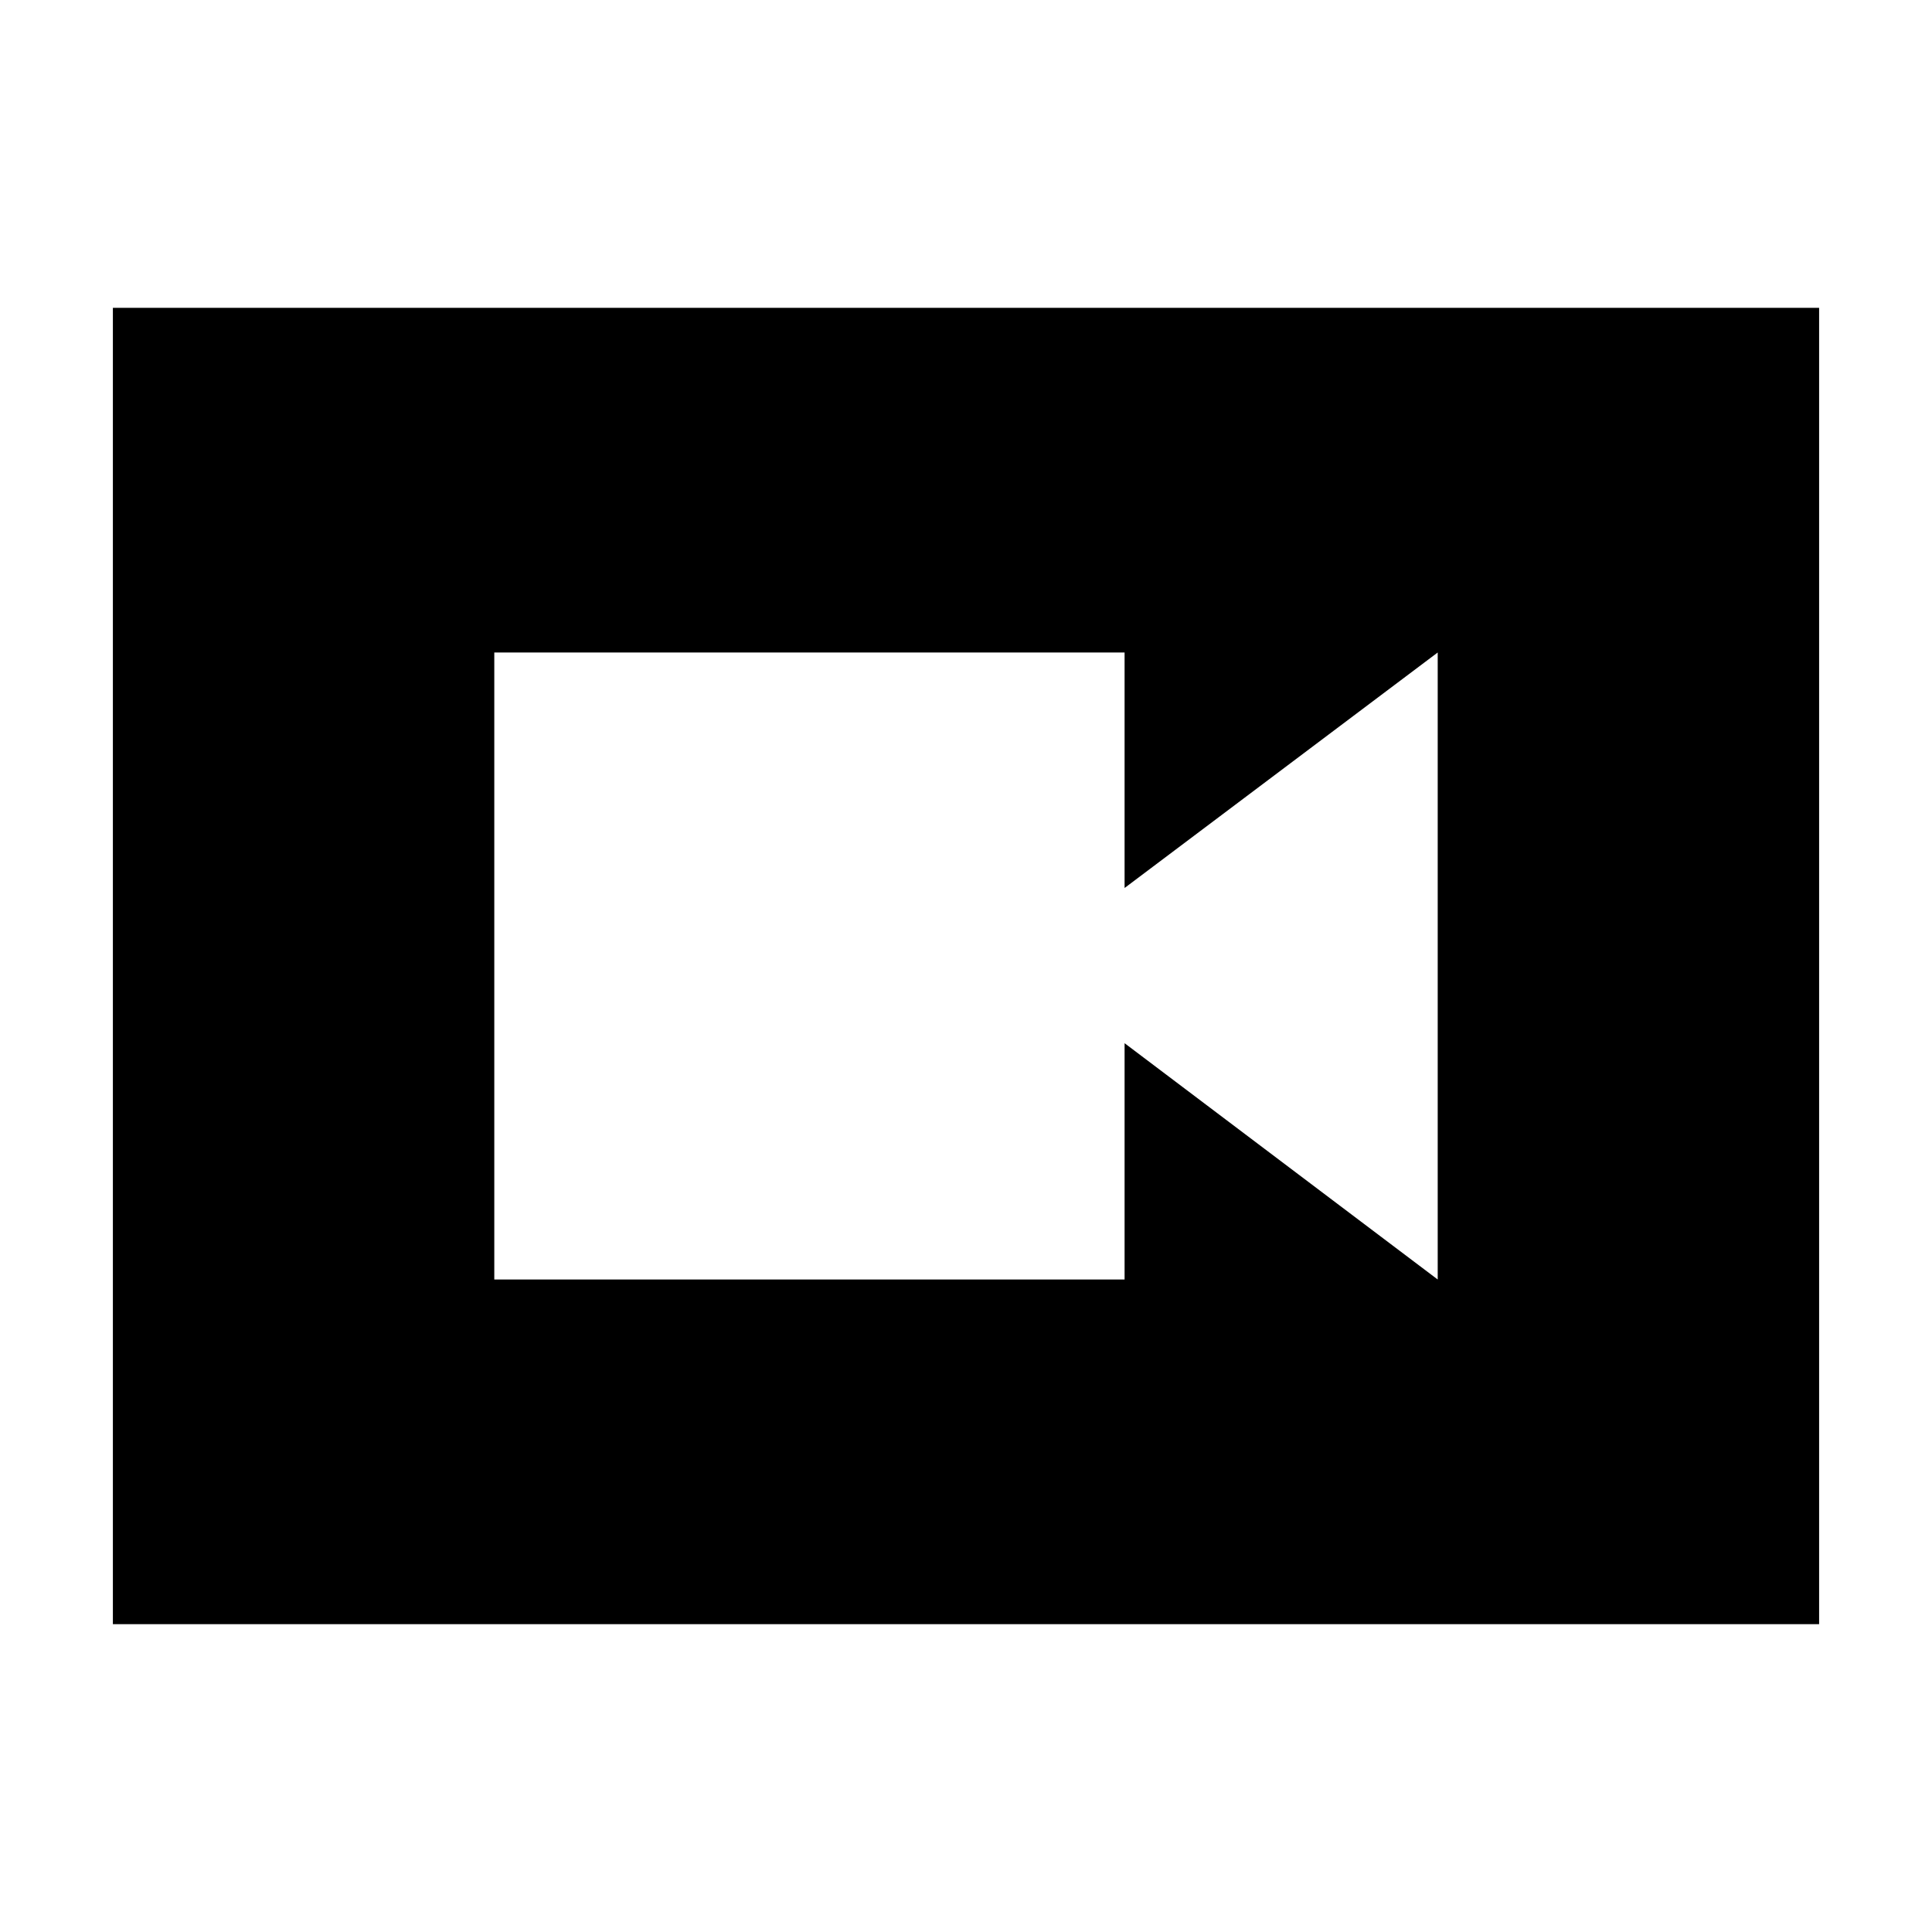 <svg xmlns="http://www.w3.org/2000/svg" height="20" viewBox="0 -960 960 960" width="20"><path d="M245.61-324.22H558.8v-117.42l155.59 117.42v-311.56L558.8-518.76v-117.02H245.61v311.56ZM56.09-152.96v-654.08h847.82v654.08H56.09Z"/></svg>